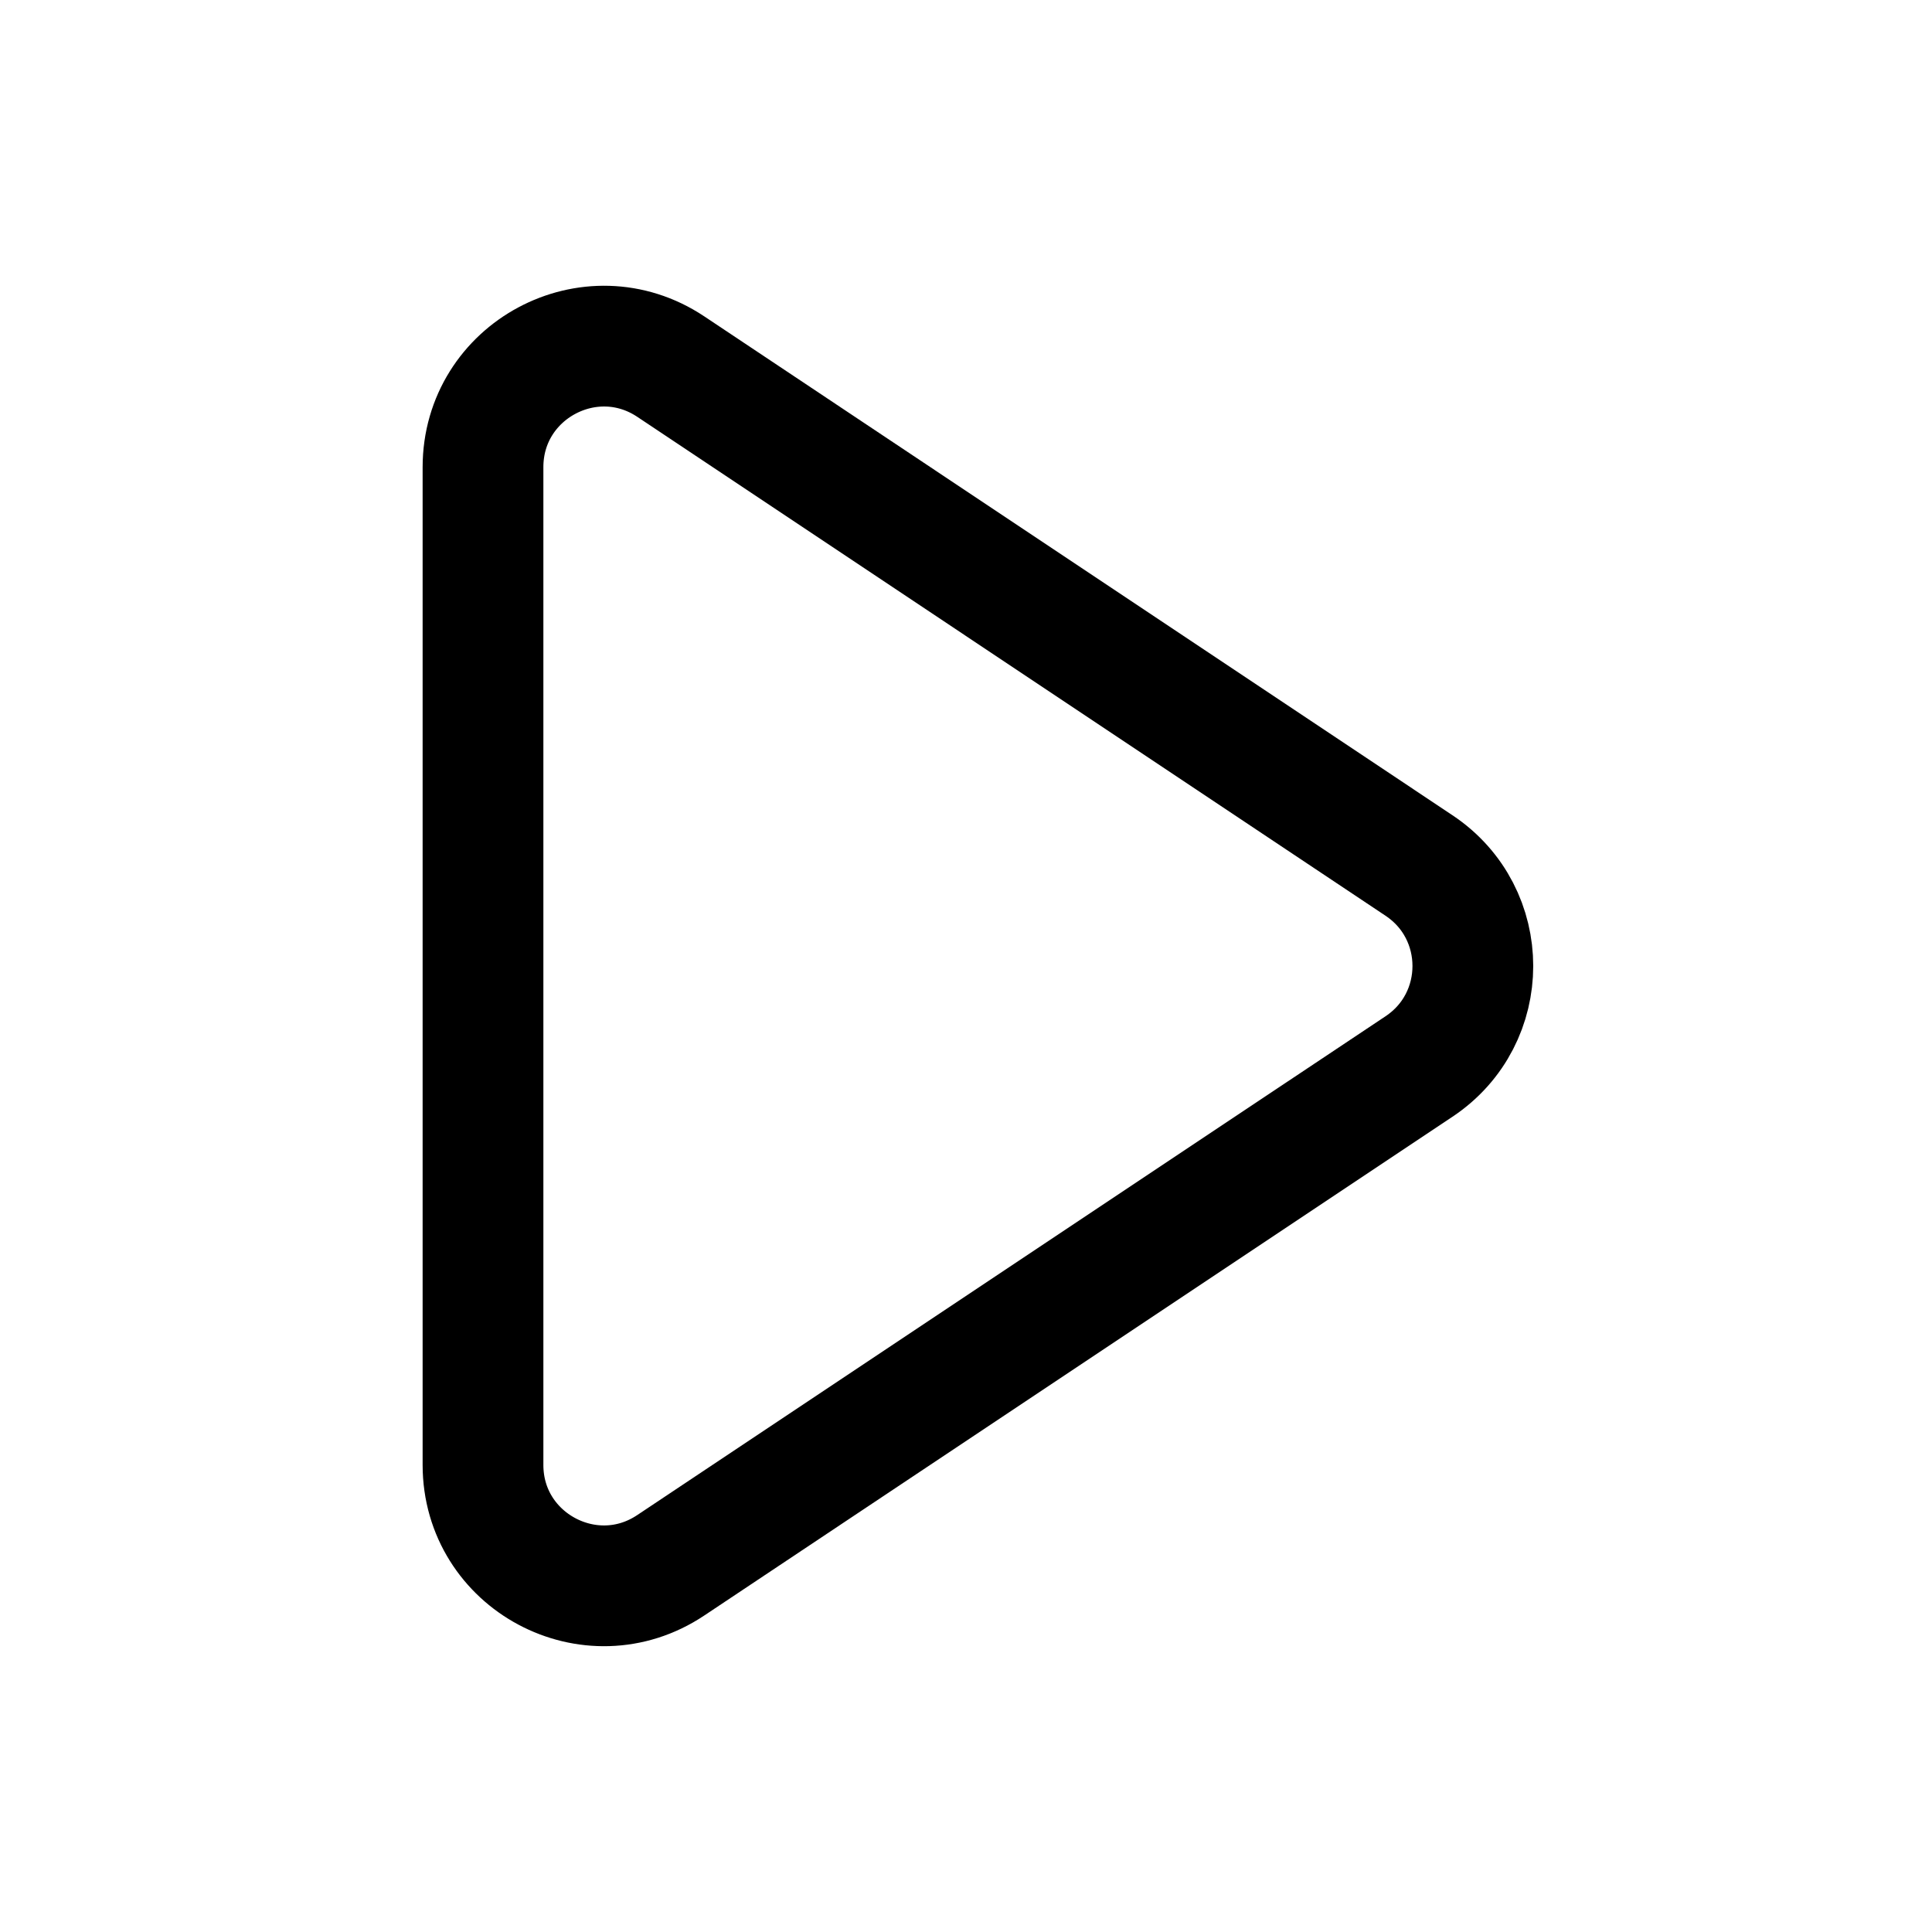 <svg viewBox="0 0 16 16" fill="none" xmlns="http://www.w3.org/2000/svg">
<path d="M11.752 7.168L5.555 3.036C4.89 2.593 4 3.07 4 3.869V12.132C4 12.93 4.89 13.407 5.555 12.963L11.752 8.832C12.346 8.436 12.346 7.564 11.752 7.168Z" stroke="currentColor"/>
</svg>
